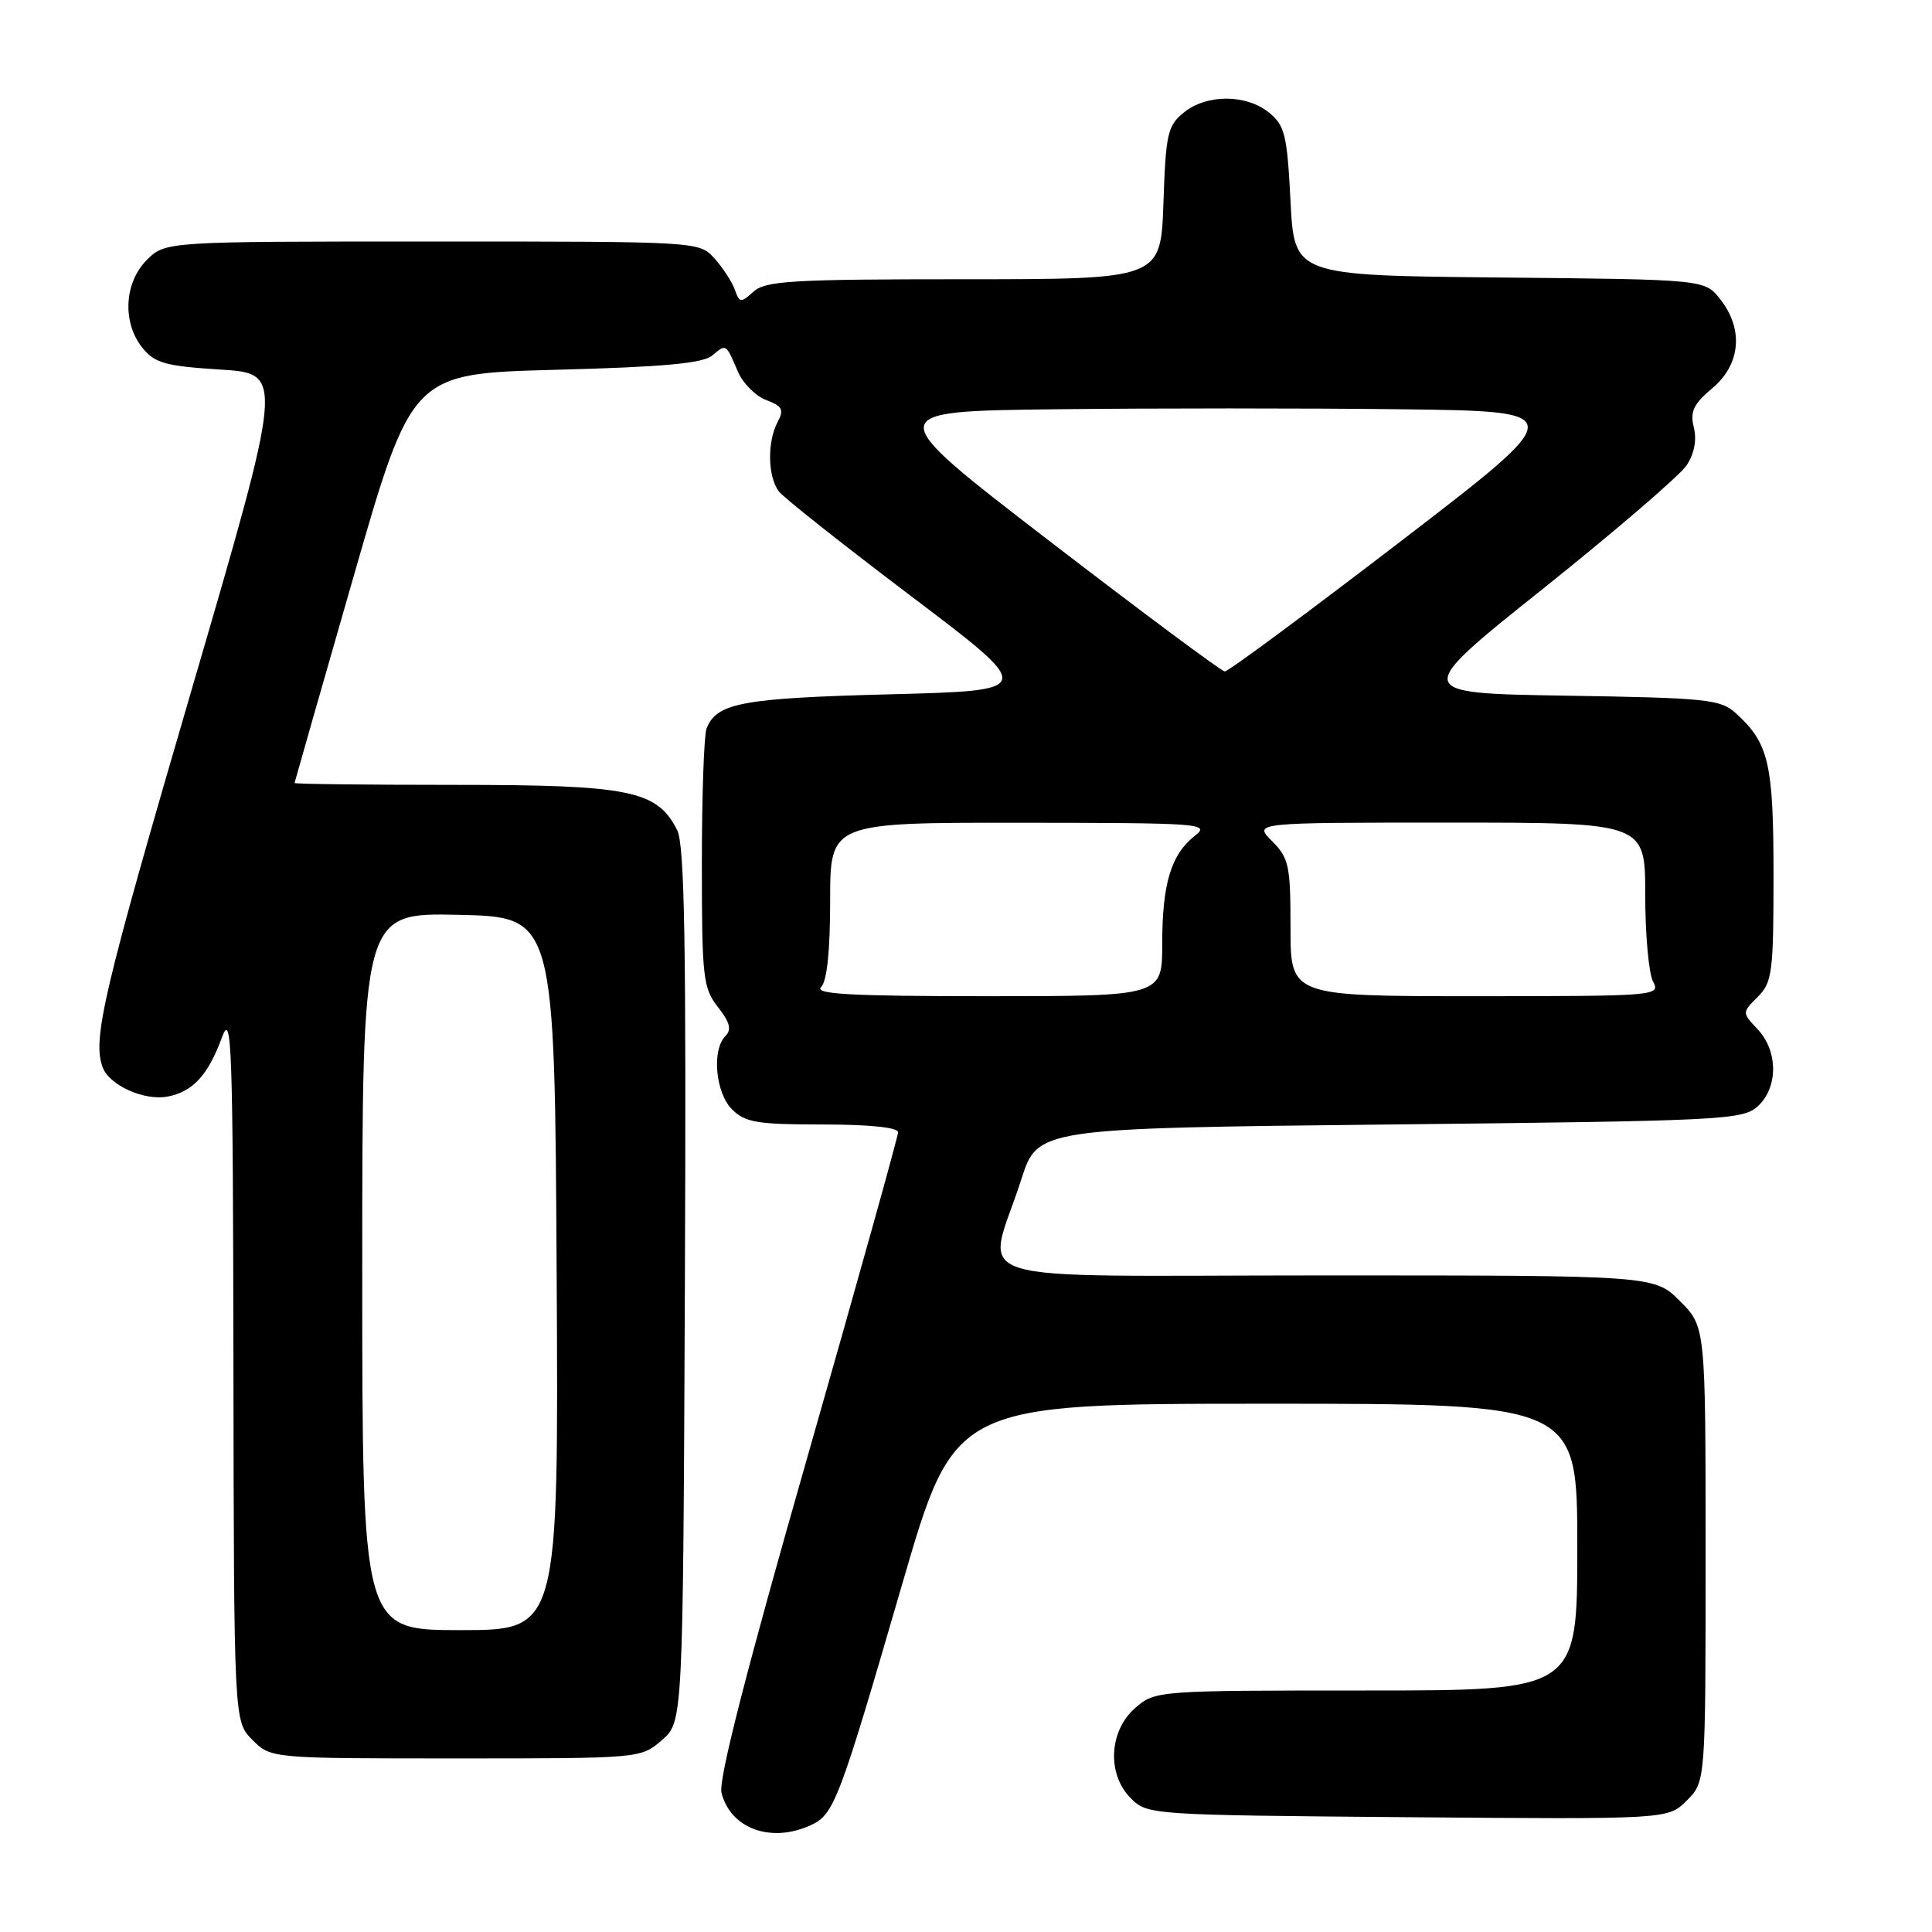 <?xml version="1.0" encoding="UTF-8" standalone="no"?>
<!DOCTYPE svg PUBLIC "-//W3C//DTD SVG 1.1//EN" "http://www.w3.org/Graphics/SVG/1.1/DTD/svg11.dtd" >
<svg xmlns="http://www.w3.org/2000/svg" xmlns:xlink="http://www.w3.org/1999/xlink" version="1.1" viewBox="0 0 256 256">
 <g >
 <path fill="currentColor"
d=" M 107.40 241.86 C 110.52 240.44 111.14 238.83 119.59 209.75 C 126.50 186.01 126.50 186.01 167.75 186.00 C 209.00 186.00 209.00 186.00 209.00 205.00 C 209.00 224.00 209.00 224.00 181.06 224.00 C 153.42 224.00 153.08 224.02 150.46 226.28 C 146.94 229.31 146.64 235.08 149.83 238.27 C 152.03 240.48 152.40 240.50 186.53 240.79 C 221.02 241.07 221.02 241.07 223.51 238.58 C 226.00 236.09 226.00 236.09 226.00 205.95 C 226.00 175.80 226.00 175.80 222.60 172.40 C 219.20 169.00 219.20 169.00 175.52 169.00 C 125.80 169.00 130.74 170.56 135.32 156.30 C 137.50 149.50 137.50 149.50 184.15 149.00 C 228.22 148.53 230.91 148.40 232.90 146.60 C 235.62 144.13 235.63 139.30 232.91 136.40 C 230.82 134.18 230.82 134.18 232.91 132.09 C 234.83 130.17 235.00 128.87 235.00 115.95 C 235.00 101.13 234.38 98.46 230.00 94.50 C 227.98 92.66 226.13 92.47 207.46 92.18 C 187.12 91.85 187.12 91.85 204.52 77.96 C 214.08 70.32 222.63 62.97 223.50 61.64 C 224.51 60.10 224.85 58.27 224.44 56.63 C 223.92 54.54 224.39 53.54 226.90 51.43 C 230.65 48.28 231.06 43.62 227.94 39.65 C 225.88 37.03 225.88 37.03 198.69 36.77 C 171.50 36.50 171.50 36.50 171.00 26.66 C 170.55 17.84 170.25 16.62 168.14 14.91 C 165.11 12.46 159.88 12.46 156.86 14.91 C 154.71 16.65 154.47 17.73 154.16 26.91 C 153.81 37.00 153.81 37.00 127.74 37.00 C 104.99 37.00 101.43 37.21 99.85 38.64 C 98.17 40.16 97.99 40.14 97.37 38.39 C 97.00 37.35 95.79 35.49 94.68 34.25 C 92.65 32.00 92.65 32.00 57.28 32.00 C 21.91 32.00 21.91 32.00 19.45 34.45 C 16.44 37.47 16.18 42.77 18.89 46.11 C 20.51 48.12 21.94 48.51 29.20 48.97 C 37.63 49.50 37.63 49.50 25.36 91.50 C 13.66 131.54 12.20 137.75 13.62 141.46 C 14.53 143.83 19.13 145.89 22.21 145.30 C 25.56 144.66 27.58 142.46 29.42 137.43 C 30.71 133.91 30.87 138.41 30.93 180.80 C 31.00 228.09 31.00 228.09 33.45 230.55 C 35.91 233.00 35.91 233.00 60.40 233.00 C 84.84 233.00 84.89 233.00 87.69 230.59 C 90.50 228.17 90.50 228.17 90.75 170.34 C 90.94 125.35 90.72 111.94 89.73 110.00 C 87.07 104.73 83.50 104.00 60.25 104.00 C 48.56 104.00 39.01 103.89 39.03 103.75 C 39.05 103.61 42.55 91.35 46.82 76.50 C 54.58 49.50 54.58 49.50 73.64 49.00 C 87.87 48.63 93.12 48.15 94.37 47.11 C 96.25 45.54 96.16 45.48 97.79 49.27 C 98.44 50.79 100.12 52.48 101.53 53.01 C 103.67 53.82 103.91 54.29 103.04 55.92 C 101.62 58.57 101.73 63.28 103.25 65.17 C 103.94 66.02 111.87 72.30 120.88 79.11 C 137.25 91.50 137.25 91.50 117.88 92.00 C 98.29 92.51 94.93 93.14 93.62 96.55 C 93.28 97.44 93.00 105.49 93.00 114.45 C 93.00 129.54 93.16 130.93 95.13 133.44 C 96.71 135.45 96.97 136.43 96.13 137.27 C 94.29 139.11 94.80 144.80 97.00 147.00 C 98.73 148.73 100.33 149.00 109.00 149.00 C 115.18 149.00 119.00 149.39 119.00 150.03 C 119.00 150.59 113.59 169.95 106.99 193.05 C 98.90 221.32 95.18 235.86 95.60 237.54 C 96.79 242.30 102.14 244.26 107.40 241.86 Z  M 48.00 168.47 C 48.00 120.94 48.00 120.94 60.75 121.22 C 73.50 121.50 73.50 121.50 73.76 168.75 C 74.02 216.00 74.02 216.00 61.01 216.00 C 48.00 216.00 48.00 216.00 48.00 168.47 Z  M 108.80 130.80 C 109.58 130.02 110.00 125.98 110.00 119.30 C 110.00 109.00 110.00 109.00 135.25 109.02 C 159.36 109.04 160.40 109.12 158.30 110.77 C 155.17 113.23 154.00 117.12 154.00 125.07 C 154.00 132.00 154.00 132.00 130.80 132.00 C 112.76 132.00 107.87 131.73 108.80 130.80 Z  M 171.00 122.95 C 171.00 114.68 170.79 113.70 168.55 111.45 C 166.09 109.00 166.09 109.00 192.05 109.00 C 218.00 109.00 218.00 109.00 218.00 118.57 C 218.00 123.83 218.47 129.00 219.04 130.07 C 220.05 131.95 219.48 132.00 195.54 132.00 C 171.00 132.00 171.00 132.00 171.00 122.95 Z  M 139.10 71.72 C 116.71 54.50 116.71 54.50 139.92 54.23 C 152.69 54.08 173.24 54.08 185.60 54.23 C 208.05 54.50 208.05 54.50 185.57 71.75 C 173.20 81.24 162.73 88.99 162.29 88.97 C 161.86 88.96 151.42 81.19 139.10 71.72 Z "/>
</g>
</svg>